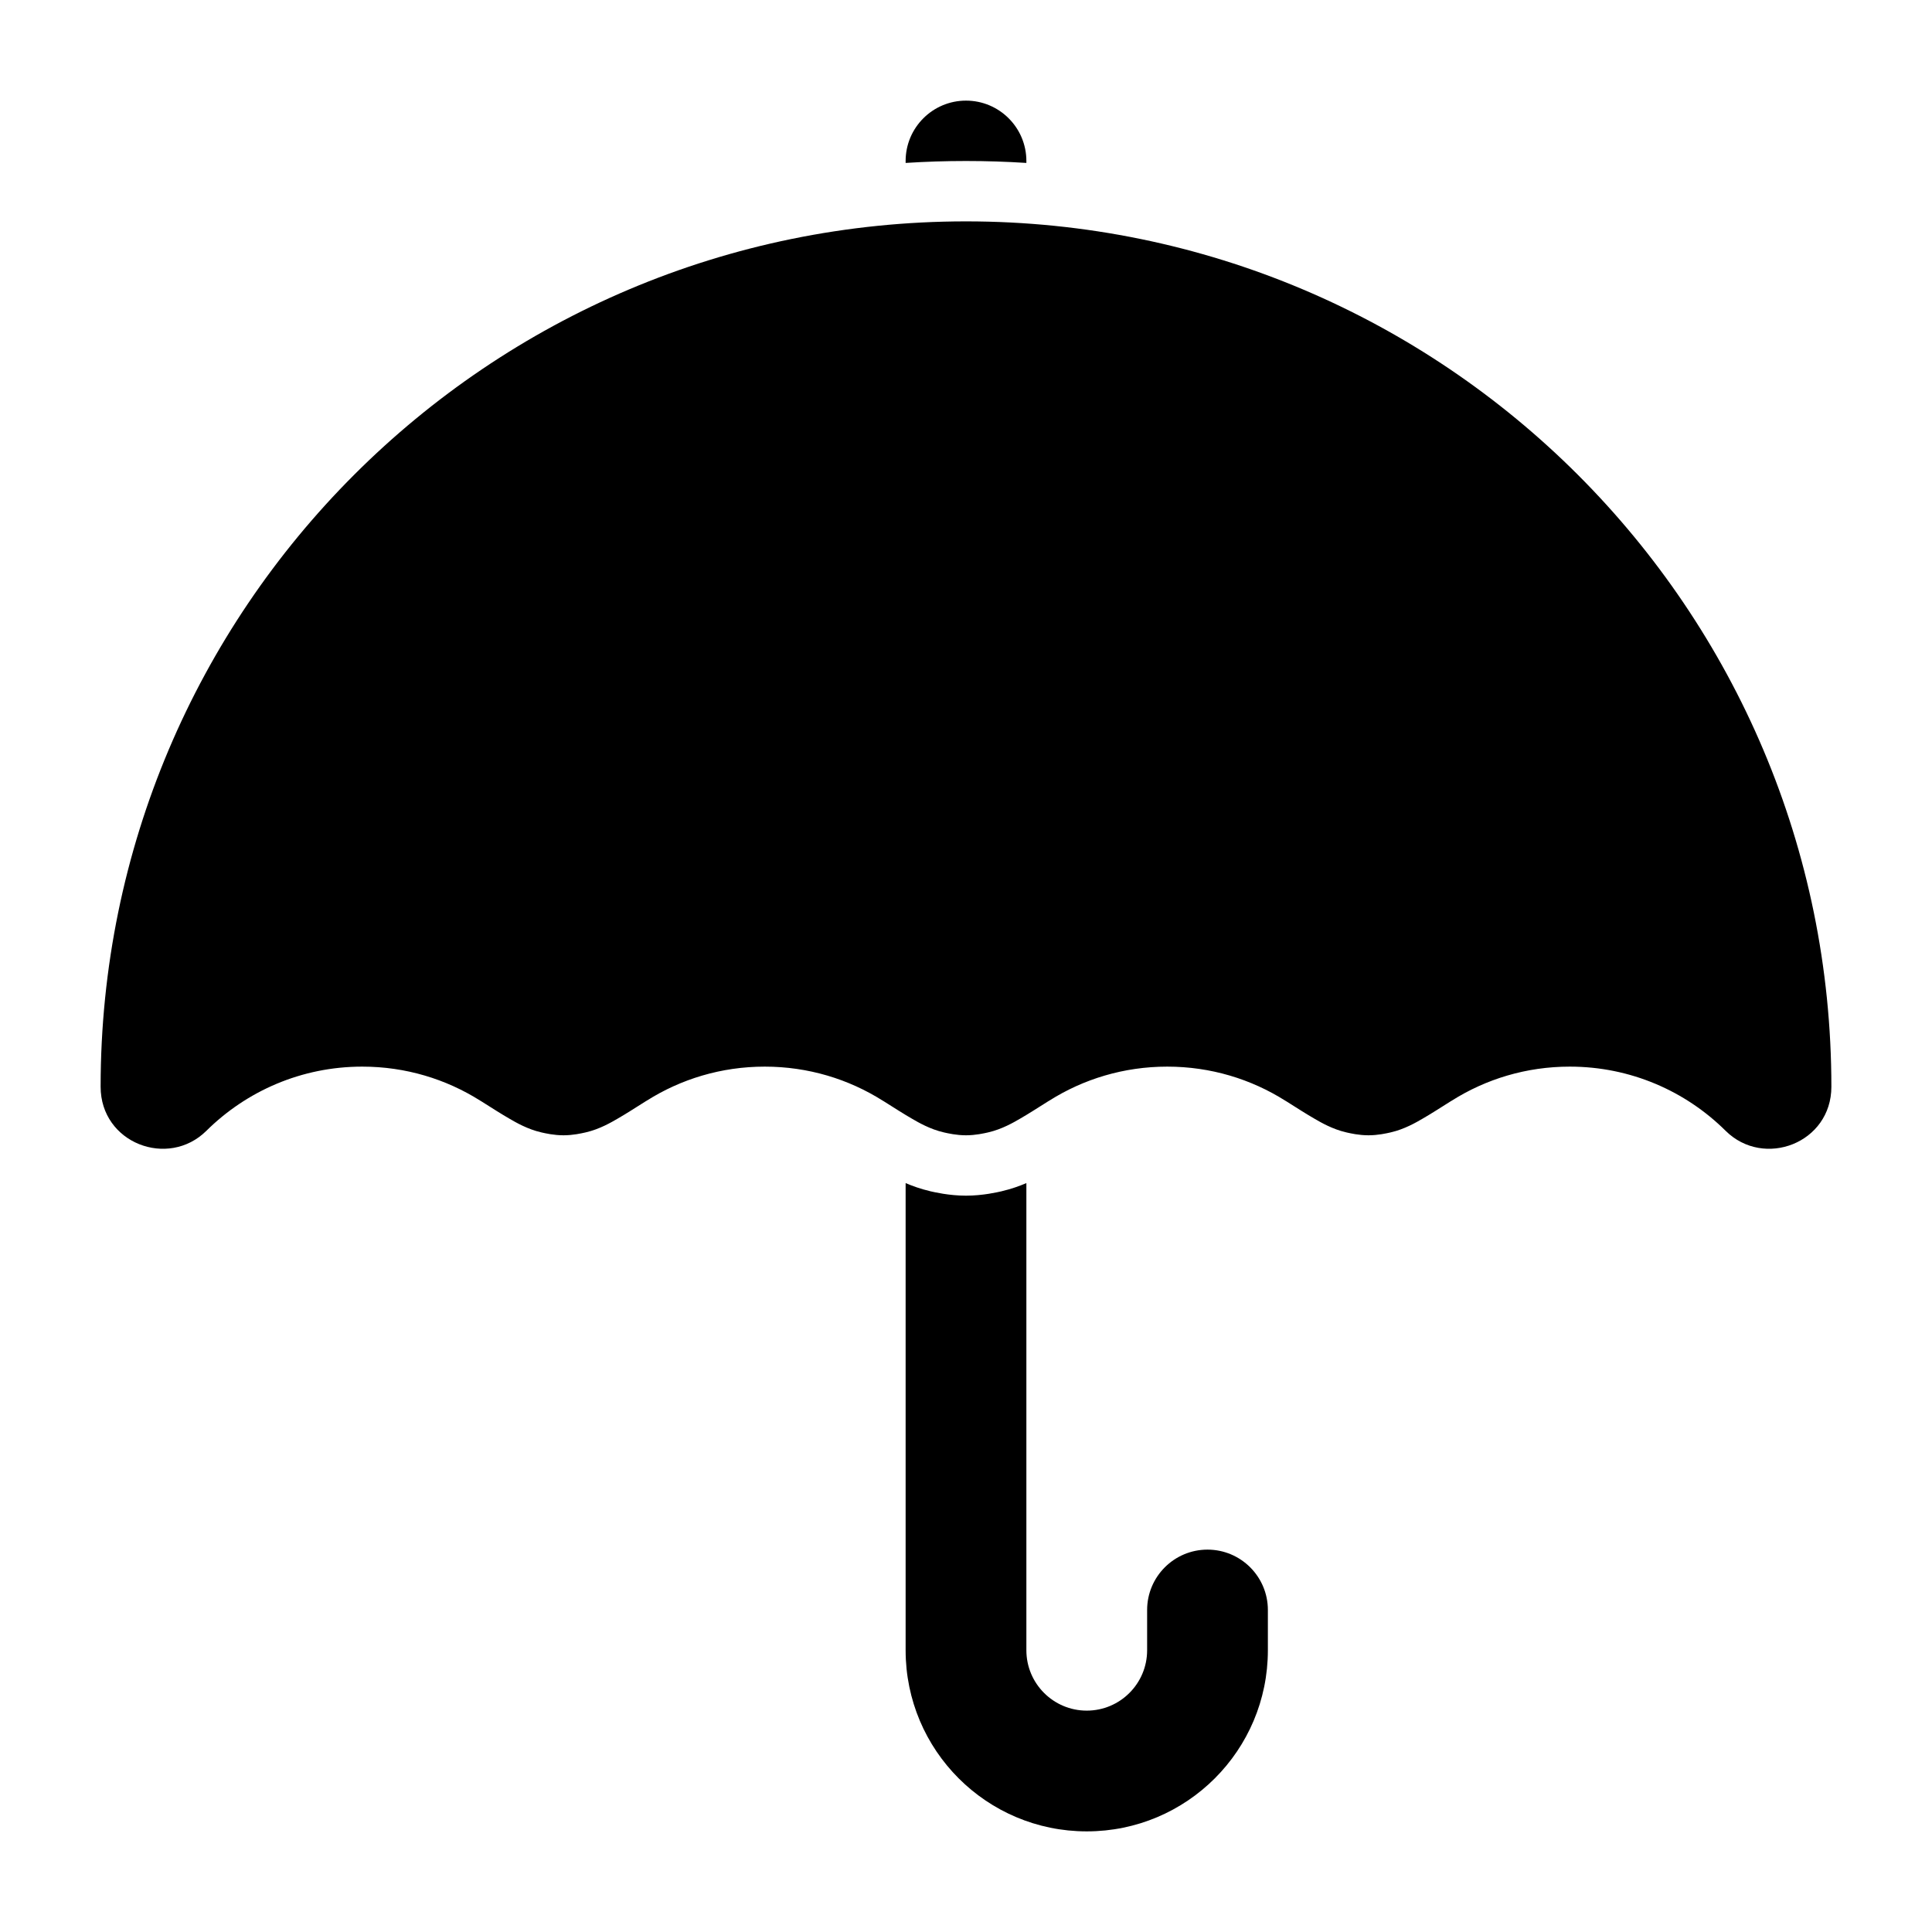 <svg width="24" height="24" viewBox="0 0 24 24" fill="none" xmlns="http://www.w3.org/2000/svg">
<path d="M2.564 14.047C2.088 14.519 1.25 14.2 1.25 13.5C1.25 7.563 6.063 2.75 12 2.75C17.937 2.75 22.75 7.563 22.75 13.5C22.75 14.2 21.912 14.519 21.436 14.047C20.939 13.554 20.255 13.25 19.5 13.25C18.96 13.25 18.458 13.405 18.034 13.673L18.022 13.68C17.886 13.766 17.767 13.842 17.671 13.897C17.594 13.942 17.446 14.028 17.279 14.066L17.271 14.068C17.226 14.078 17.12 14.103 17 14.103C16.88 14.103 16.774 14.078 16.729 14.068L16.721 14.066C16.554 14.028 16.406 13.942 16.329 13.897C16.233 13.842 16.114 13.766 15.978 13.68L15.966 13.673C15.542 13.405 15.04 13.25 14.5 13.25C13.96 13.25 13.458 13.405 13.034 13.673L13.022 13.68C12.886 13.766 12.767 13.842 12.671 13.897C12.594 13.942 12.446 14.028 12.279 14.066L12.271 14.068C12.226 14.078 12.12 14.103 12 14.103C11.88 14.103 11.774 14.078 11.729 14.068L11.721 14.066C11.554 14.028 11.406 13.942 11.329 13.897C11.233 13.842 11.114 13.766 10.978 13.68L10.966 13.673C10.542 13.405 10.04 13.25 9.5 13.25C8.96 13.25 8.458 13.405 8.034 13.673L8.022 13.68C7.886 13.766 7.767 13.842 7.671 13.897C7.594 13.942 7.446 14.028 7.279 14.066L7.271 14.068C7.226 14.078 7.12 14.103 7 14.103C6.88 14.103 6.774 14.078 6.729 14.068L6.721 14.066C6.554 14.028 6.406 13.942 6.329 13.897C6.233 13.842 6.114 13.766 5.978 13.68L5.966 13.673C5.542 13.405 5.04 13.25 4.5 13.25C3.745 13.25 3.062 13.554 2.564 14.047Z" fill="black"/>
<path d="M11.25 2V2.024C11.498 2.008 11.748 2 12 2C12.252 2 12.502 2.008 12.75 2.024V2C12.75 1.586 12.414 1.25 12 1.25C11.586 1.25 11.25 1.586 11.25 2Z" fill="black"/>
<path d="M11.553 14.797C11.442 14.771 11.339 14.735 11.25 14.697V20.5C11.25 21.743 12.257 22.75 13.5 22.75C14.743 22.75 15.75 21.743 15.75 20.5V20C15.75 19.586 15.414 19.25 15 19.25C14.586 19.25 14.25 19.586 14.25 20V20.5C14.25 20.914 13.914 21.25 13.5 21.25C13.086 21.25 12.75 20.914 12.75 20.5V14.697C12.661 14.735 12.558 14.771 12.447 14.797L12.44 14.799C12.394 14.809 12.212 14.853 12 14.853C11.788 14.853 11.606 14.809 11.56 14.799L11.553 14.797Z" fill="black"/>
</svg>

